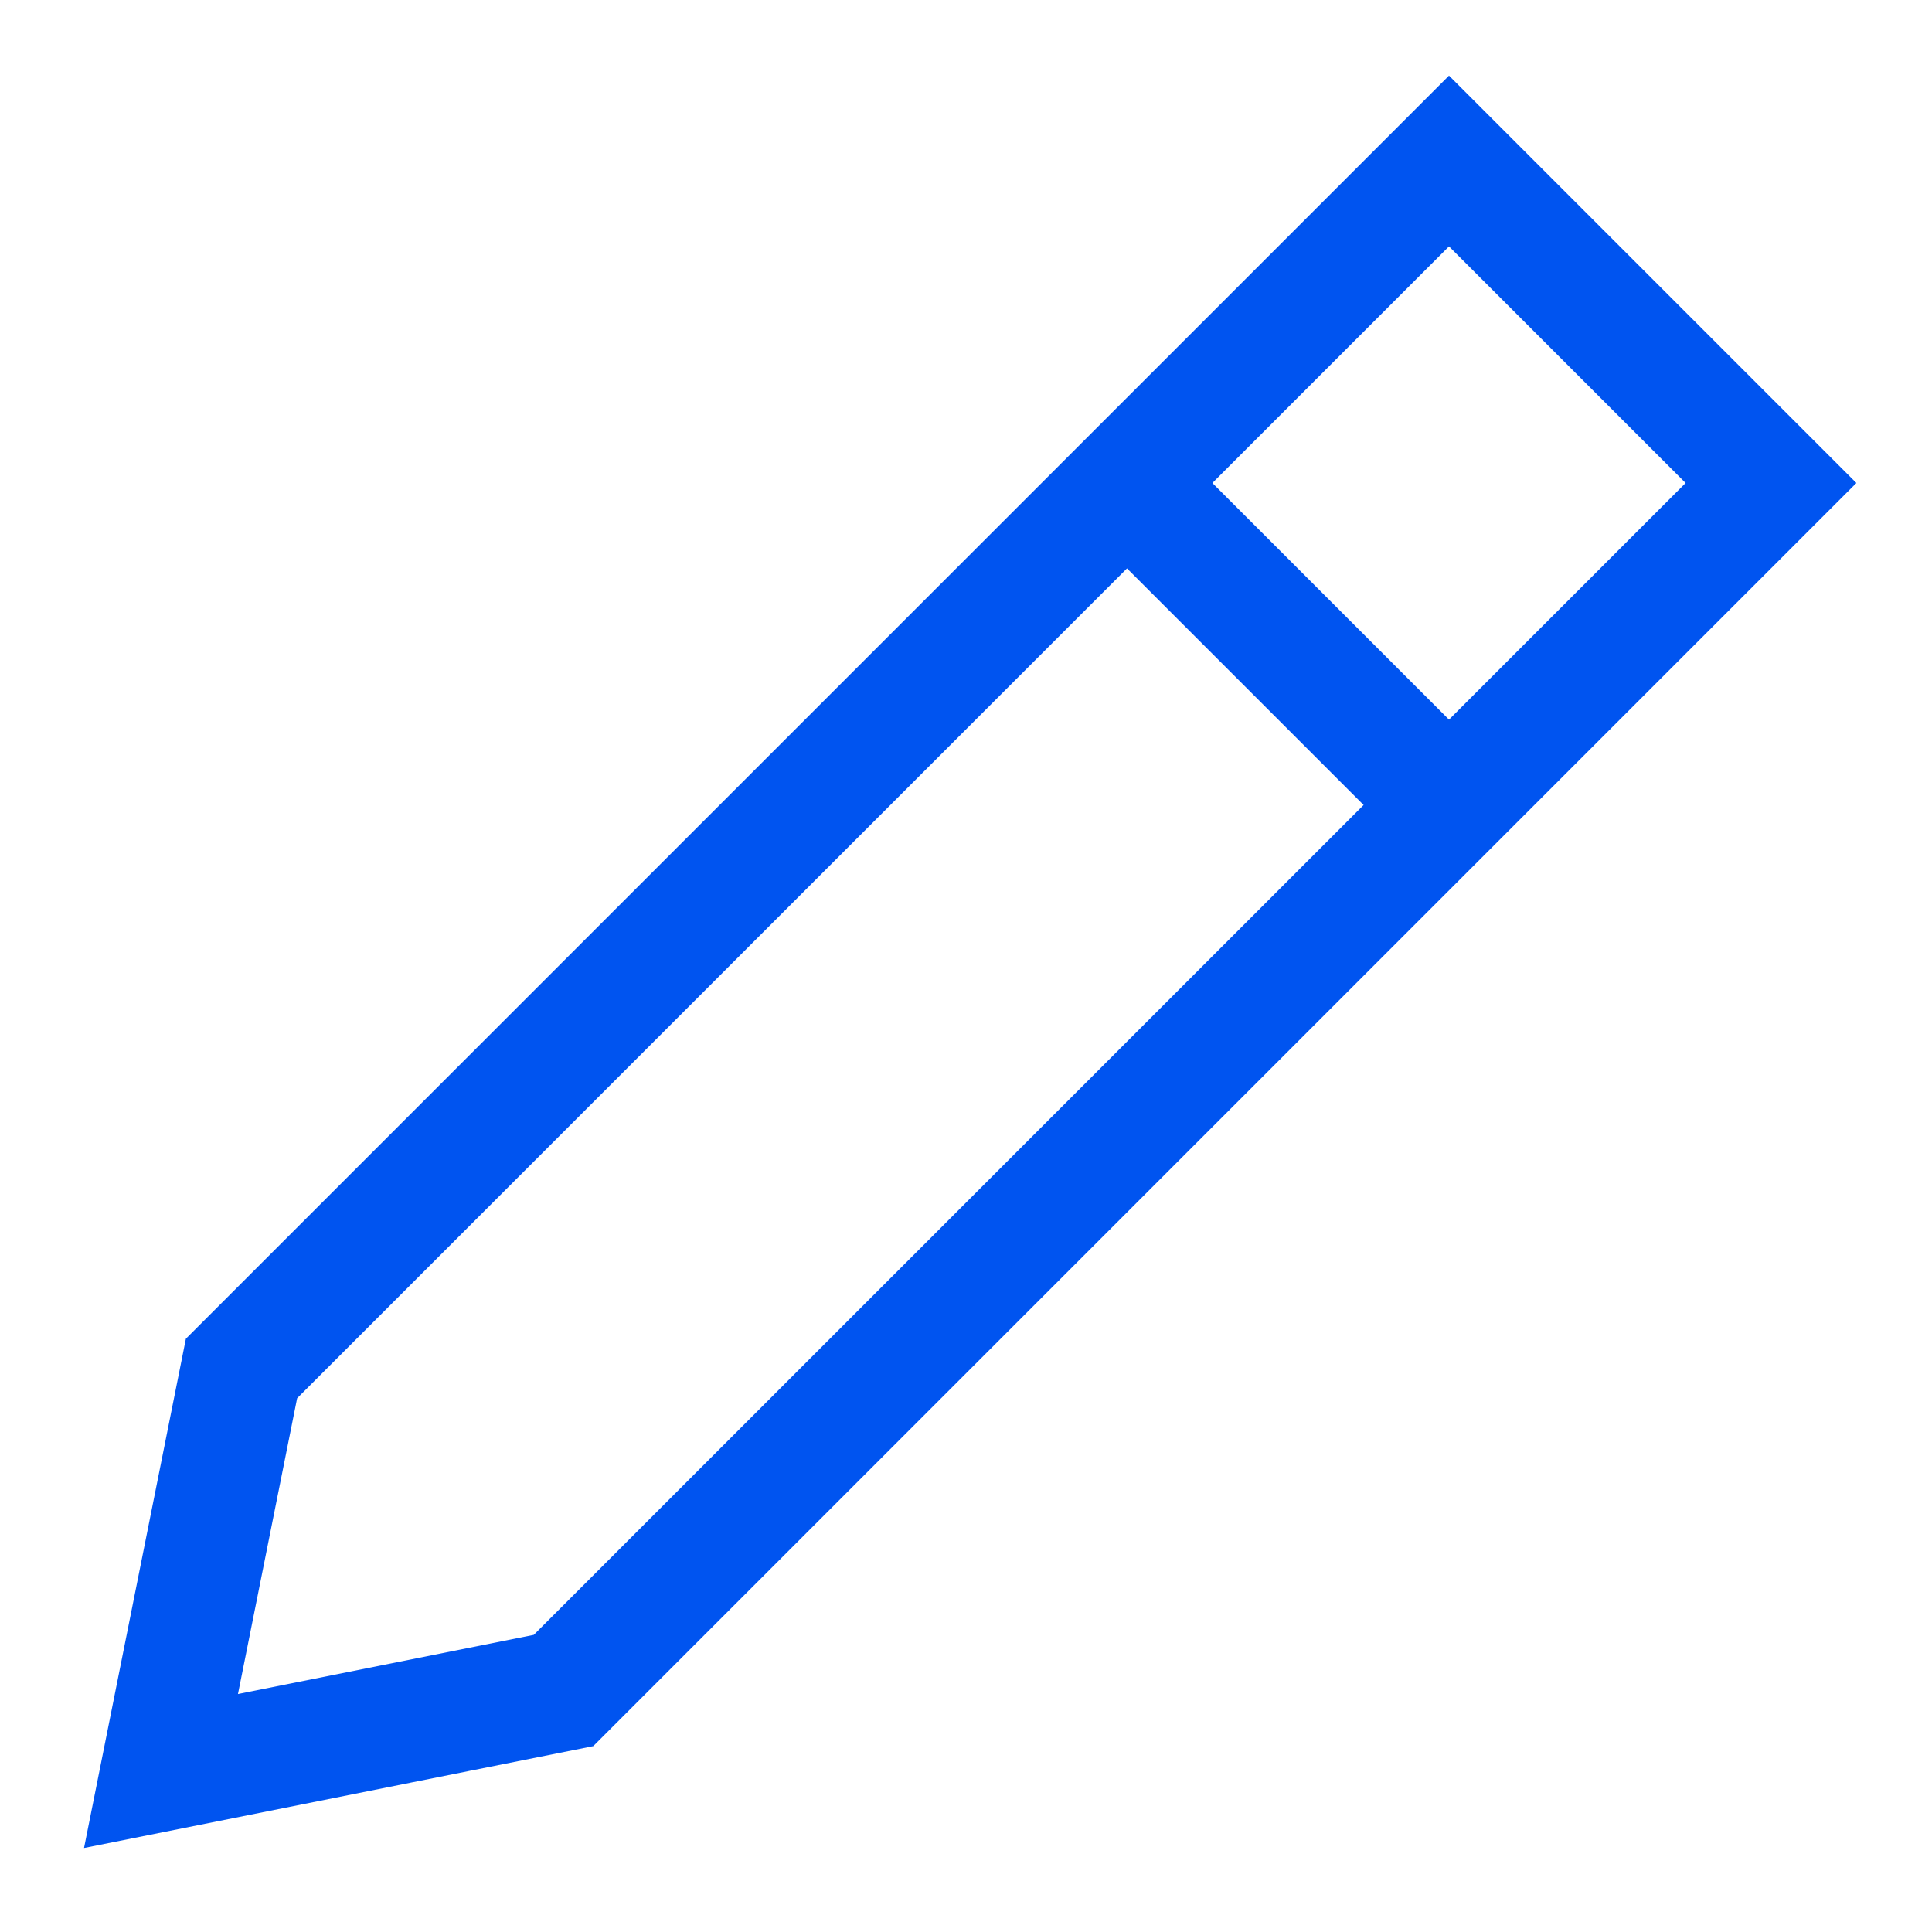 <svg width="24" height="24" fill="none" xmlns="http://www.w3.org/2000/svg">
    <path d="m14 6 4 4" stroke="#0054F0" stroke-width="1.5" stroke-miterlimit="10" />
    <path d="m7 21-5 1 1-5L18 2l4 4L7 21Z" stroke="#0054F0" stroke-width="1.5" stroke-miterlimit="10" stroke-linecap="square" />
</svg>